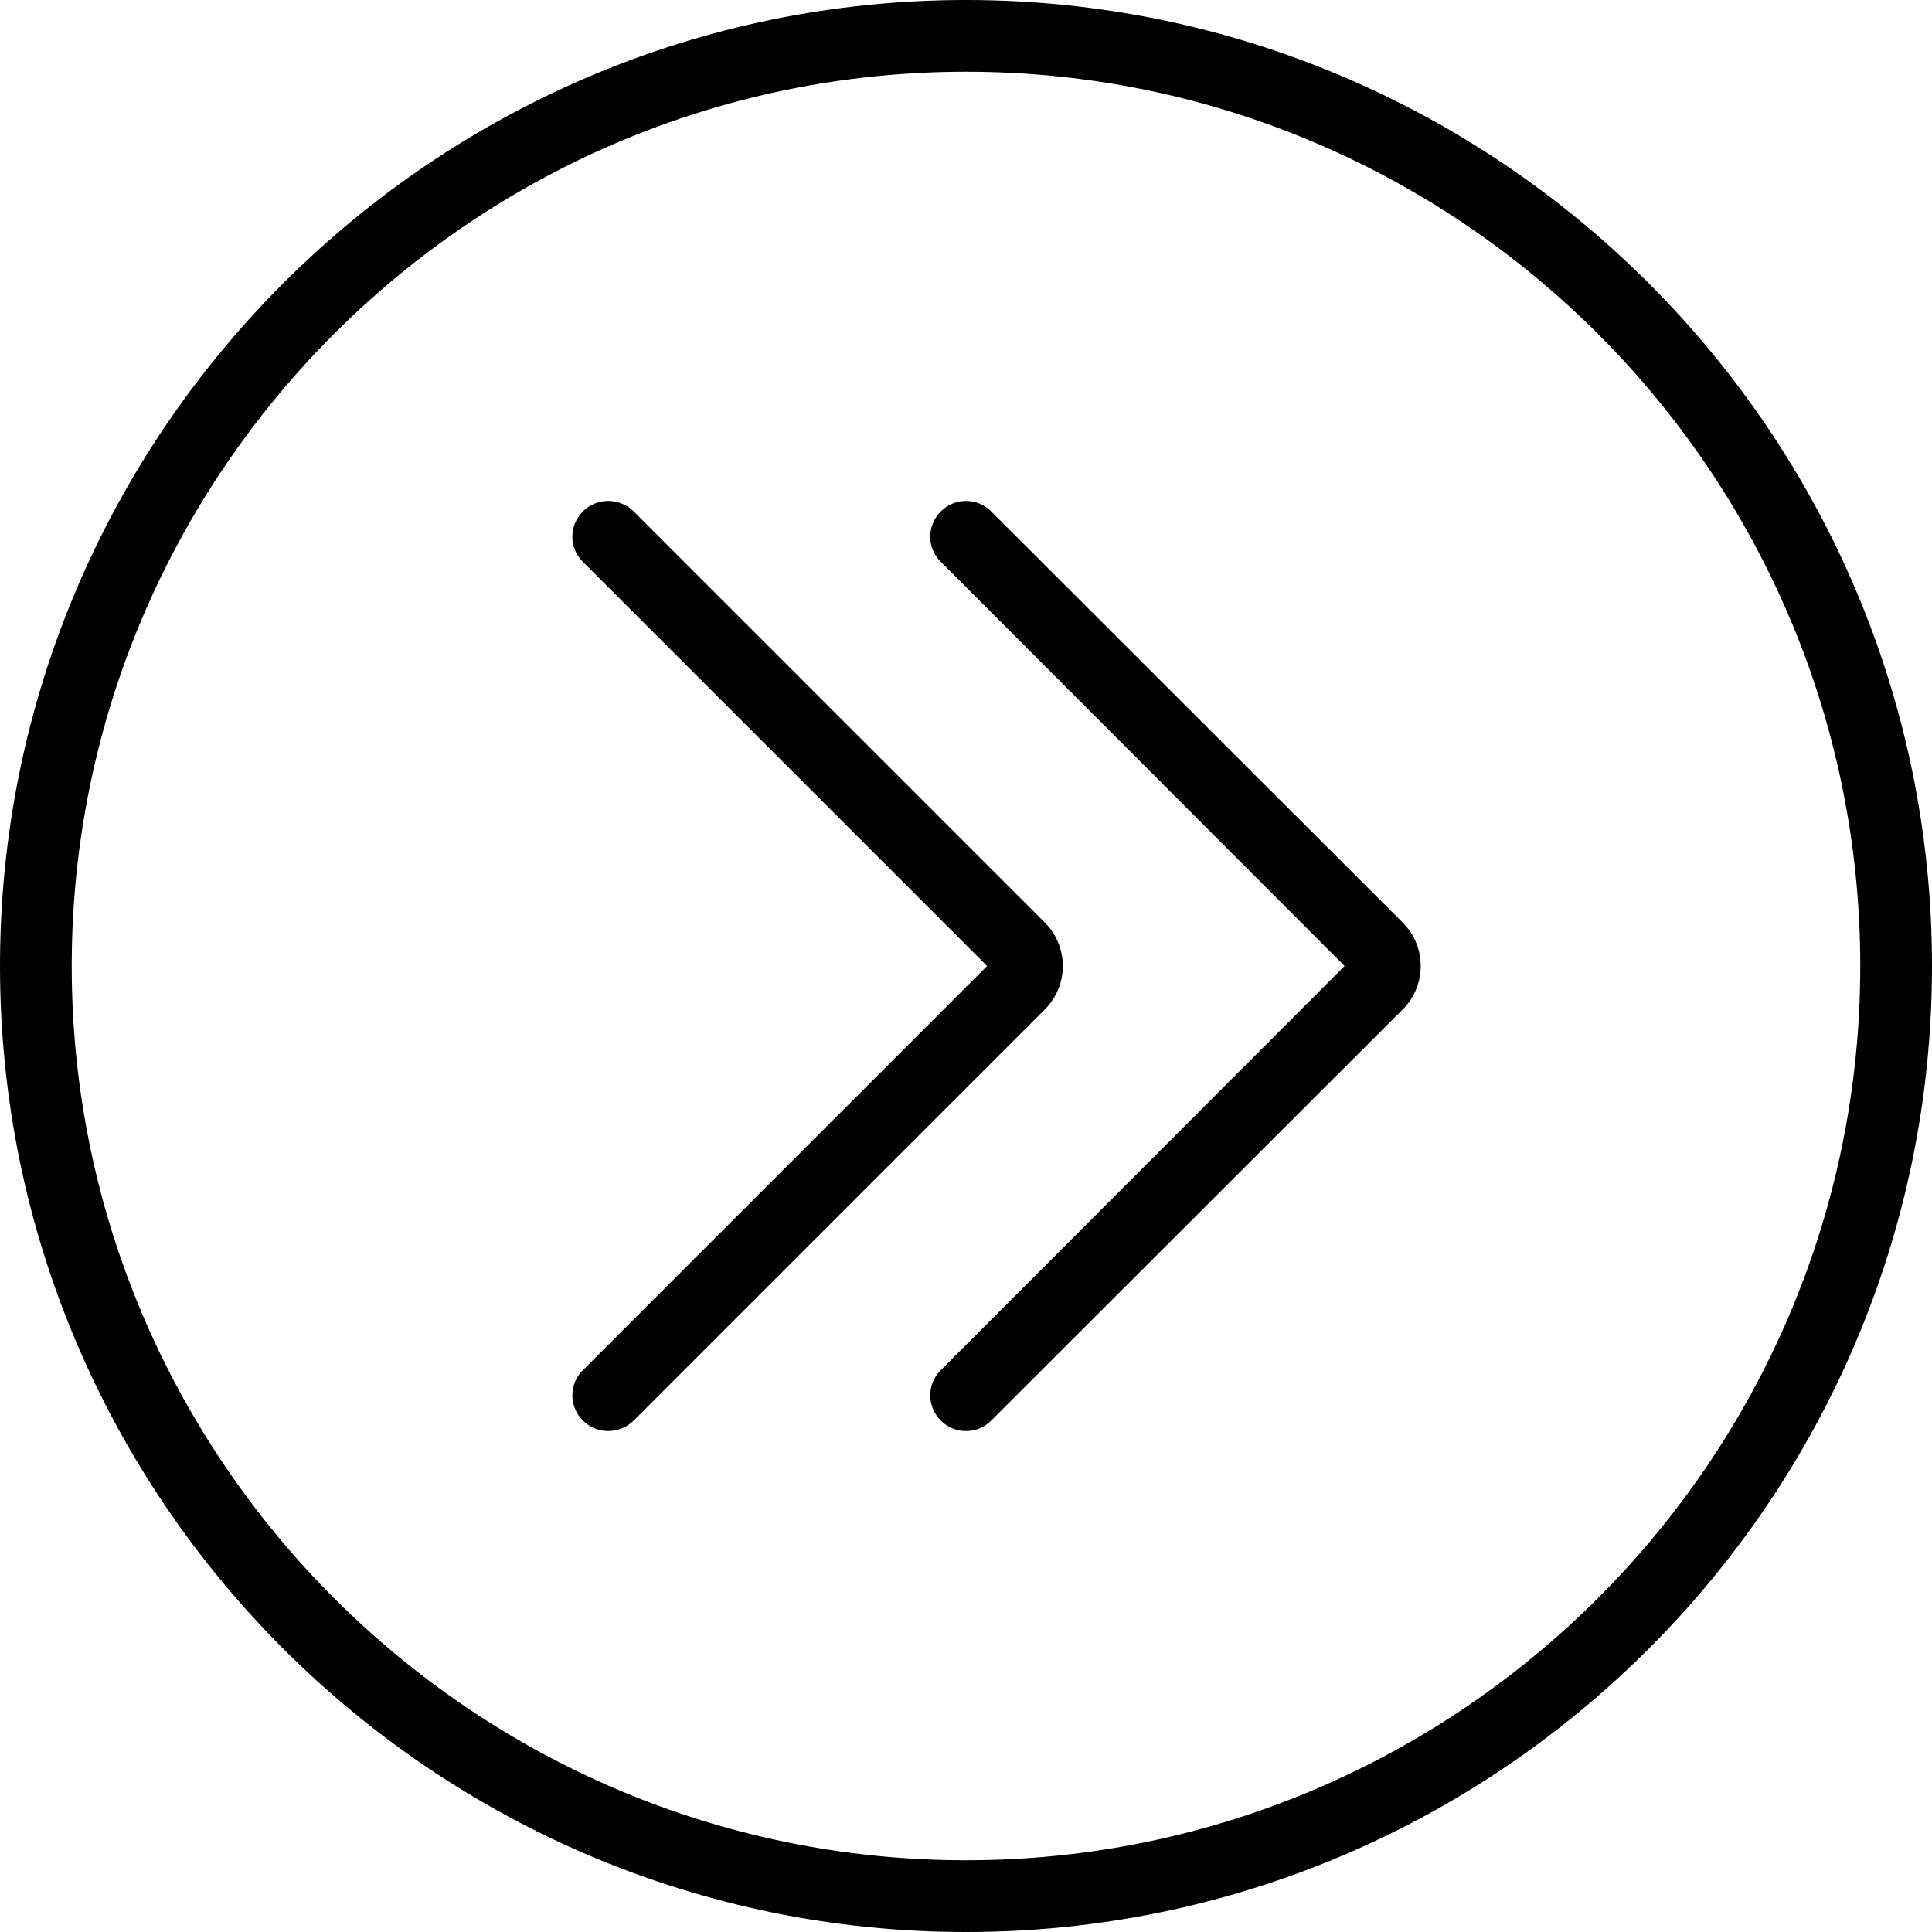 <svg xmlns="http://www.w3.org/2000/svg" width="32" height="32" viewBox="0 0 24 24">
    <path d="M 12 0 C 5.383 0 0 5.383 0 12 C 0 18.617 5.383 24 12 24 C 18.617 24 24 18.617 24 12 C 24 5.383 18.617 0 12 0 Z M 12 23.109 C 5.875 23.109 0.891 18.125 0.891 12 C 0.891 5.875 5.875 0.891 12 0.891 C 18.125 0.891 23.109 5.875 23.109 12 C 23.109 18.125 18.125 23.109 12 23.109 Z M 12 23.109"/>
    <path d="M 12.312 6.352 C 12.141 6.18 11.859 6.18 11.688 6.352 C 11.512 6.527 11.512 6.809 11.688 6.98 L 16.703 12 L 11.688 17.02 C 11.512 17.191 11.512 17.473 11.688 17.648 C 11.773 17.734 11.887 17.777 12 17.777 C 12.113 17.777 12.227 17.734 12.312 17.648 L 17.426 12.539 C 17.723 12.242 17.723 11.758 17.426 11.461 Z M 12.312 6.352"/>
    <path d="M 12.98 11.461 L 7.871 6.352 C 7.695 6.18 7.414 6.18 7.242 6.352 C 7.066 6.527 7.066 6.809 7.242 6.98 L 12.262 12 L 7.242 17.02 C 7.066 17.191 7.066 17.473 7.242 17.648 C 7.328 17.734 7.441 17.777 7.555 17.777 C 7.668 17.777 7.781 17.734 7.871 17.648 L 12.98 12.539 C 13.277 12.242 13.277 11.758 12.98 11.461 Z M 12.98 11.461"/>
</svg>
